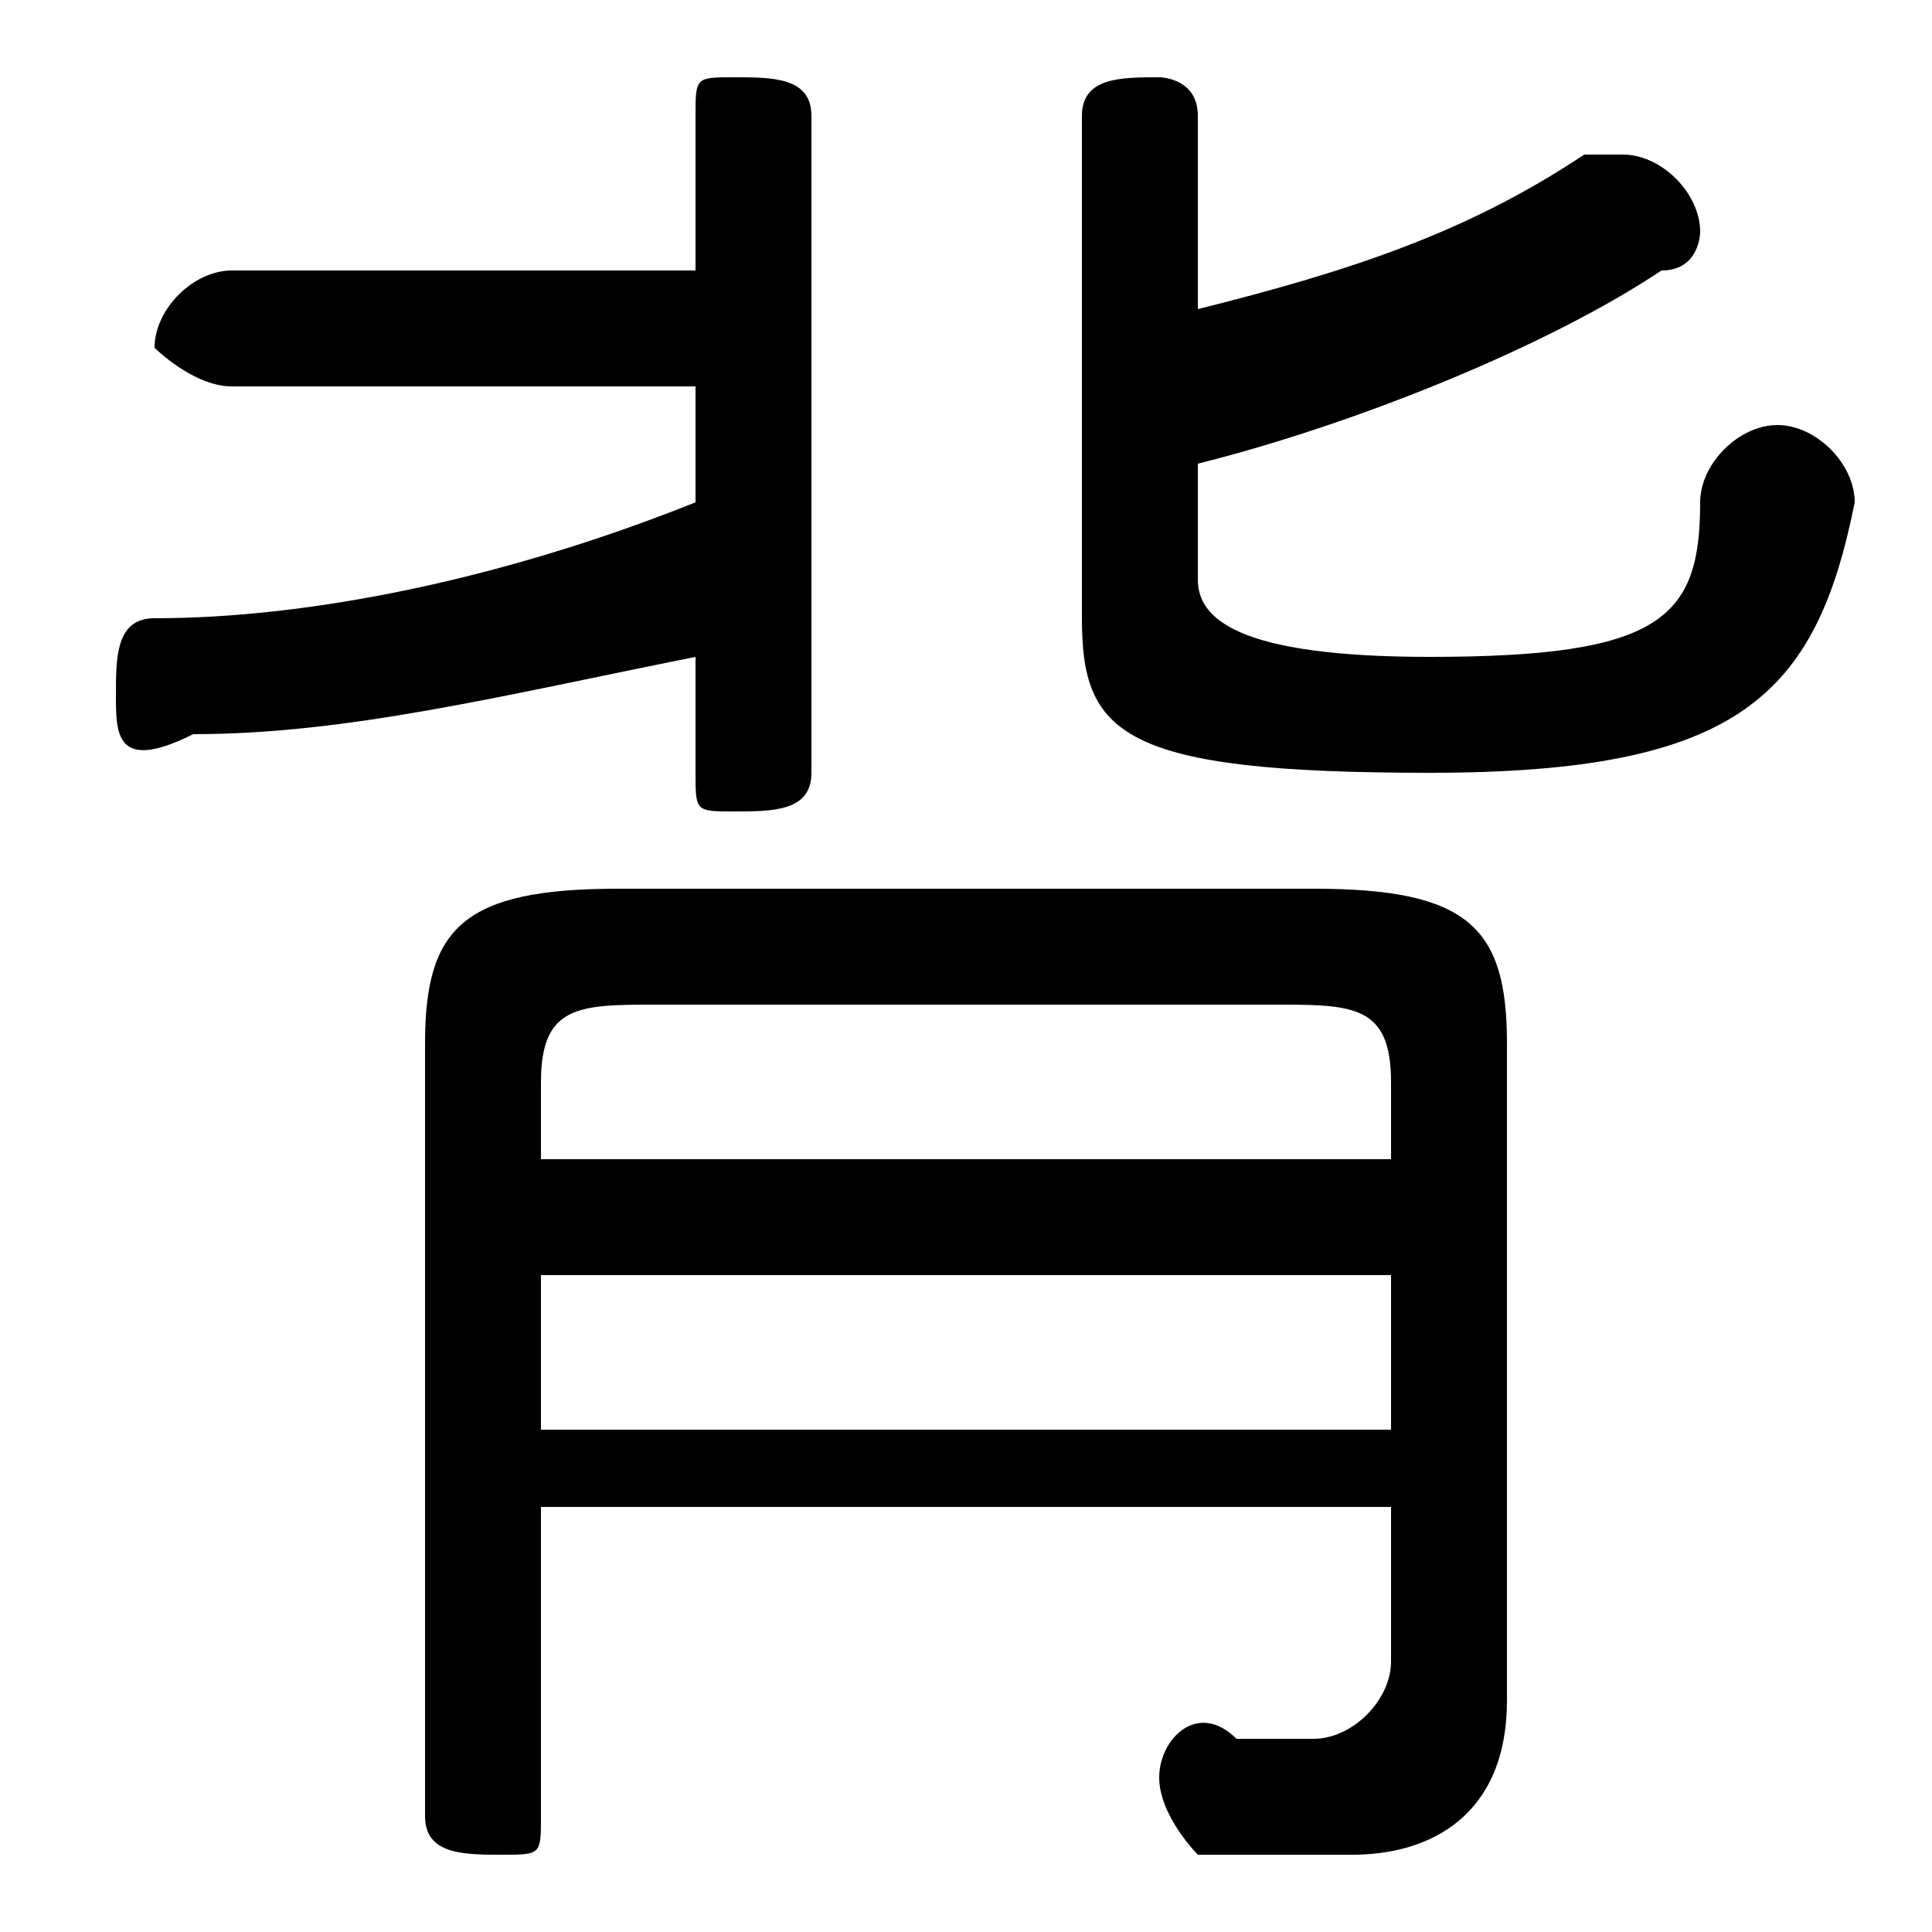 <svg xmlns="http://www.w3.org/2000/svg" viewBox="0 -44.0 50.0 50.0">
    <rect x="0" y="-44.0" width="50.0" height="50.0" fill="#808080" stroke="none"/>
    <g transform="scale(1, -1)">
        <!-- ボディの枠 -->
        <rect x="0" y="-6.0" width="50.0" height="50.0"
            stroke="white" fill="white"/>
        <!-- グリフ座標系の原点 -->
        <circle cx="0" cy="0" r="5" fill="white"/>
        <!-- グリフのアウトライン -->
        <g style="fill:black;stroke:#000000;stroke-width:0;stroke-linecap:round;stroke-linejoin:round;">
        <path d="M 18.0 37.0 L 6.0 37.0 C 5.0 37.0 4.0 36.0 4.0 35.0 C 4.0 35.0 5.0 34.0 6.0 34.0 L 18.0 34.0 L 18.0 31.0 C 13.0 29.0 8.0 28.0 4.0 28.0 C 3.0 28.0 3.0 27.0 3.0 26.0 C 3.0 25.0 3.0 24.0 5.0 25.0 C 9.0 25.0 13.0 26.0 18.0 27.0 L 18.0 24.0 C 18.0 23.0 18.0 23.0 19.0 23.0 C 20.0 23.0 21.0 23.0 21.0 24.0 L 21.0 41.0 C 21.0 42.0 20.0 42.0 19.0 42.0 C 18.0 42.0 18.0 42.0 18.0 41.0 Z M 31.0 32.0 C 35.0 33.0 40.0 35.0 43.0 37.0 C 44.0 37.0 44.0 38.0 44.0 38.0 C 44.0 39.0 43.0 40.0 42.0 40.0 C 42.0 40.0 41.0 40.0 41.0 40.0 C 38.0 38.0 35.0 37.0 31.0 36.0 L 31.0 41.0 C 31.0 42.0 30.0 42.0 30.0 42.0 C 29.0 42.0 28.0 42.0 28.0 41.0 L 28.0 28.0 C 28.0 25.0 29.0 24.0 37.0 24.0 C 45.0 24.0 47.0 26.0 48.0 31.0 C 48.0 32.0 47.0 33.0 46.0 33.0 C 45.0 33.0 44.0 32.0 44.0 31.0 C 44.0 28.0 43.0 27.0 37.0 27.0 C 32.0 27.0 31.0 28.0 31.0 29.0 Z M 14.0 5.0 L 36.0 5.0 L 36.0 1.0 C 36.0 -0.0 35.0 -1.0 34.0 -1.0 C 34.0 -1.0 33.0 -1.0 32.0 -1.0 C 31.0 -0.0 30.0 -1.0 30.0 -2.0 C 30.0 -3.0 31.0 -4.0 31.0 -4.0 C 32.0 -4.0 33.0 -4.0 35.0 -4.0 C 37.0 -4.0 39.0 -3.0 39.0 0.0 L 39.0 17.0 C 39.0 20.0 38.0 21.0 34.0 21.0 L 16.0 21.0 C 12.0 21.0 11.0 20.0 11.0 17.0 L 11.0 -3.0 C 11.0 -4.0 12.0 -4.0 13.0 -4.0 C 14.0 -4.0 14.0 -4.0 14.0 -3.0 Z M 14.0 7.0 L 14.0 11.0 L 36.0 11.0 L 36.0 7.0 Z M 14.0 14.0 L 14.0 16.0 C 14.0 18.0 15.0 18.0 17.0 18.0 L 33.0 18.0 C 35.0 18.0 36.0 18.0 36.0 16.0 L 36.0 14.0 Z"/>
    </g>
    </g>
</svg>
